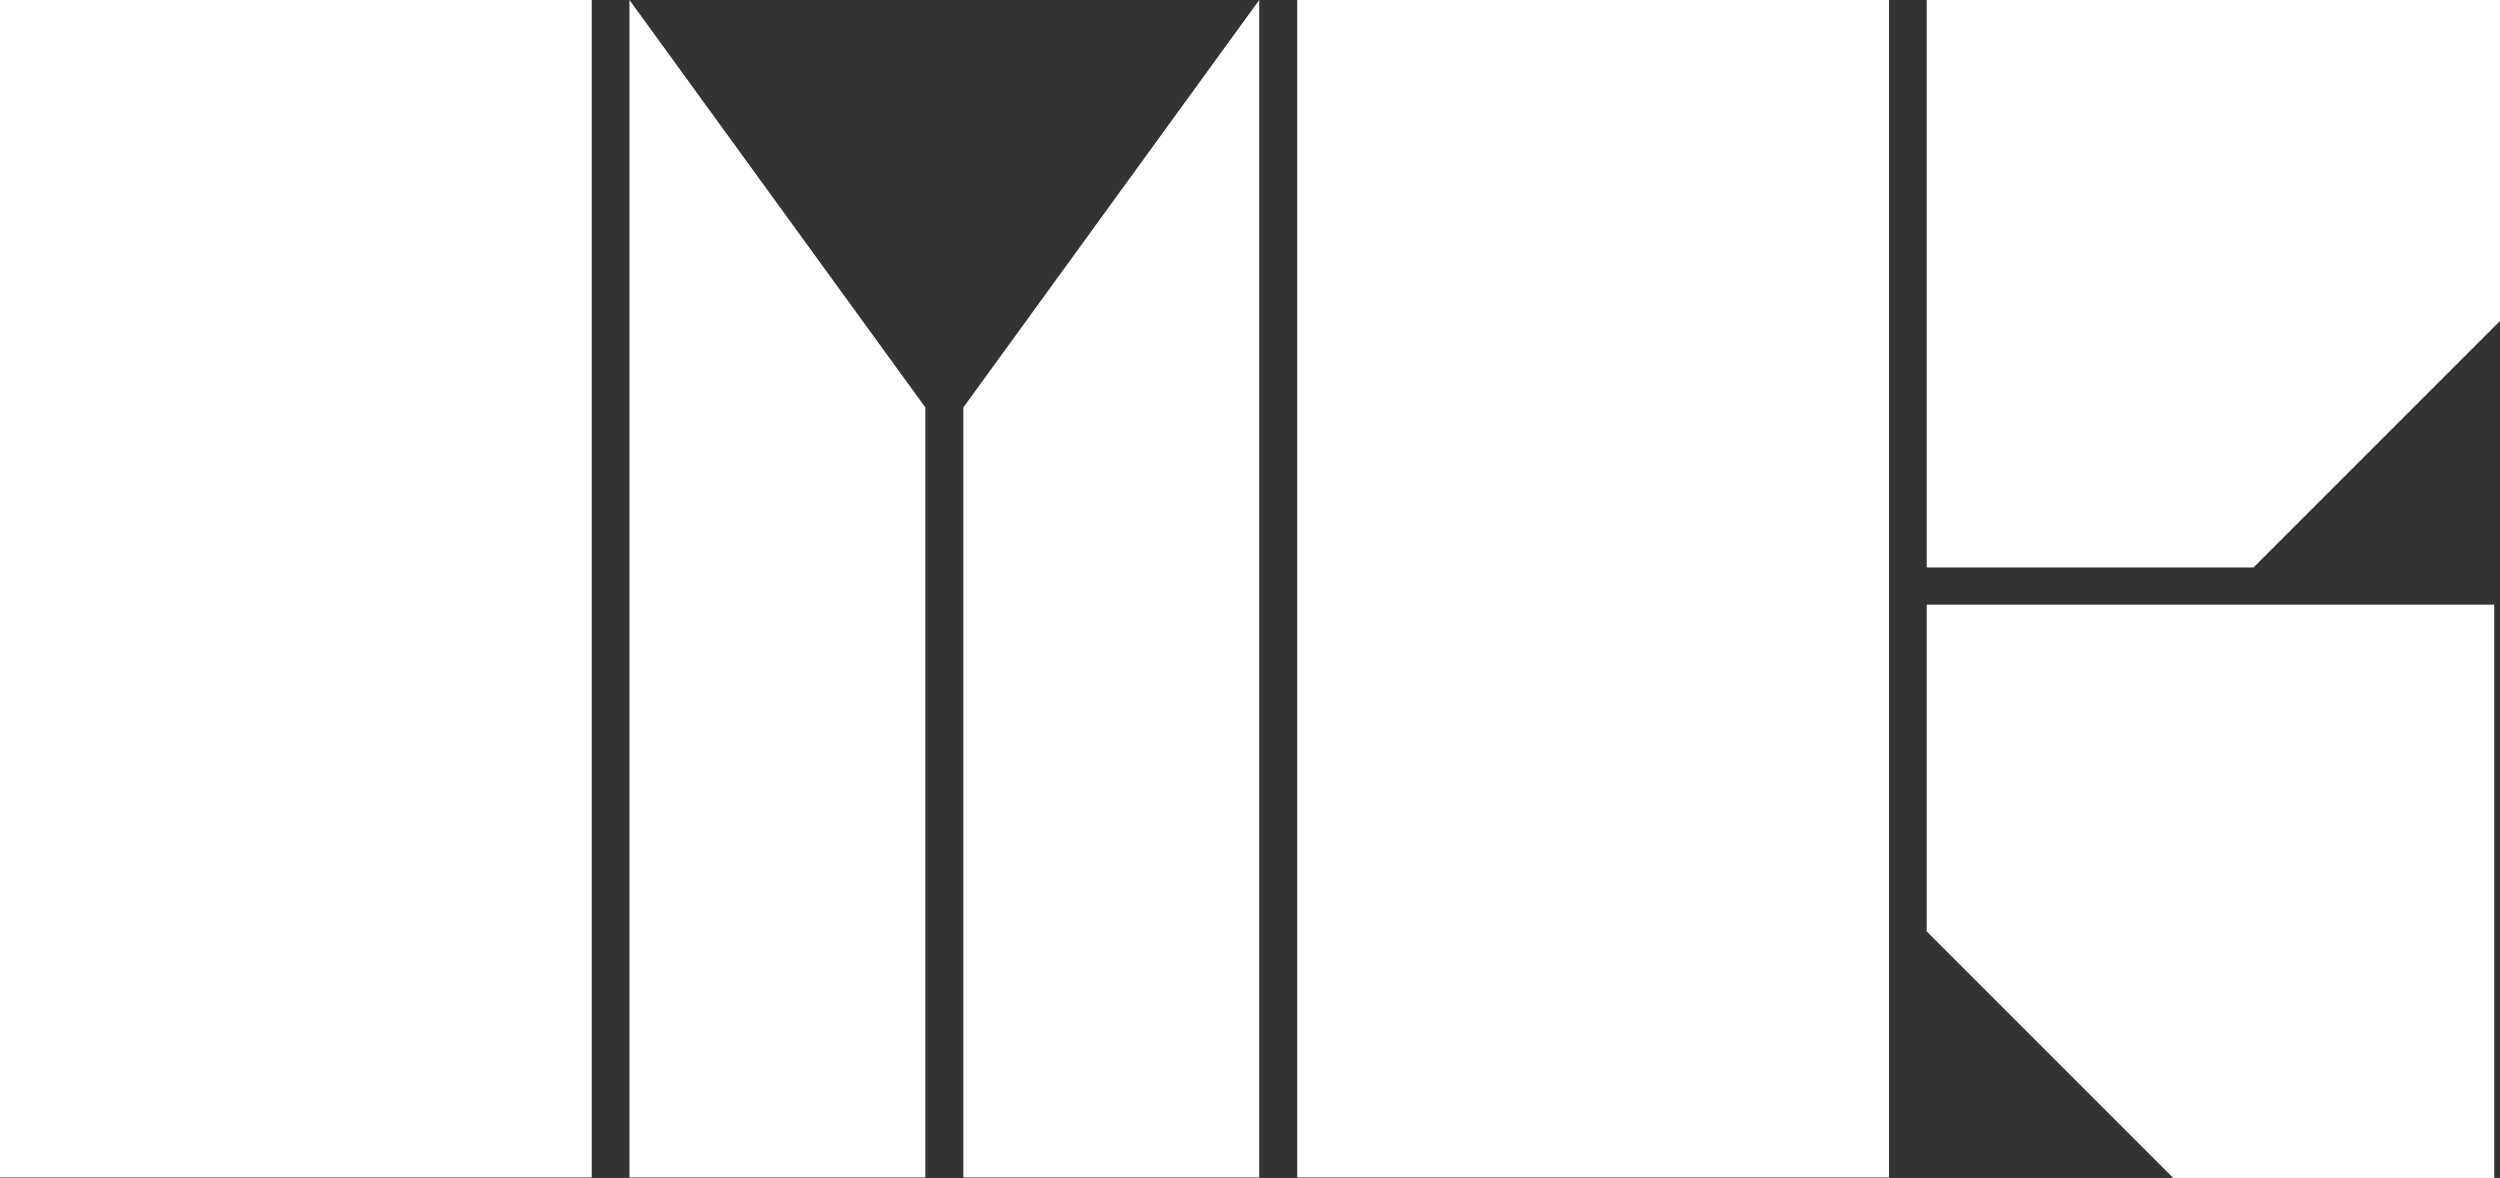 <svg id="LOGO" xmlns="http://www.w3.org/2000/svg" viewBox="0 0 90.75 42.76"><rect x="0" y="0" width="90.75" height="42.76" fill="#333333" stroke="none"/><defs><style>.cls-1{fill:#fff;stroke-width:0px;}</style></defs><rect id="M1" class="cls-1" width="21.48" height="42.74"/><path id="M3" class="cls-1" d="M45.71,0l-10.74,14.79v27.95h10.74V0Z"/><path id="M2" class="cls-1" d="M22.85,0v42.74h10.74V14.79L22.85,0Z"/><rect id="K1" class="cls-1" x="47.09" width="21.48" height="42.74"/><path id="K2" class="cls-1" d="M69.94,0v20.6h11.86l8.95-8.95V0h-20.81Z"/><path id="K3" class="cls-1" d="M69.94,21.95v11.86l8.95,8.95h11.65v-20.81h-20.6Z"/></svg>